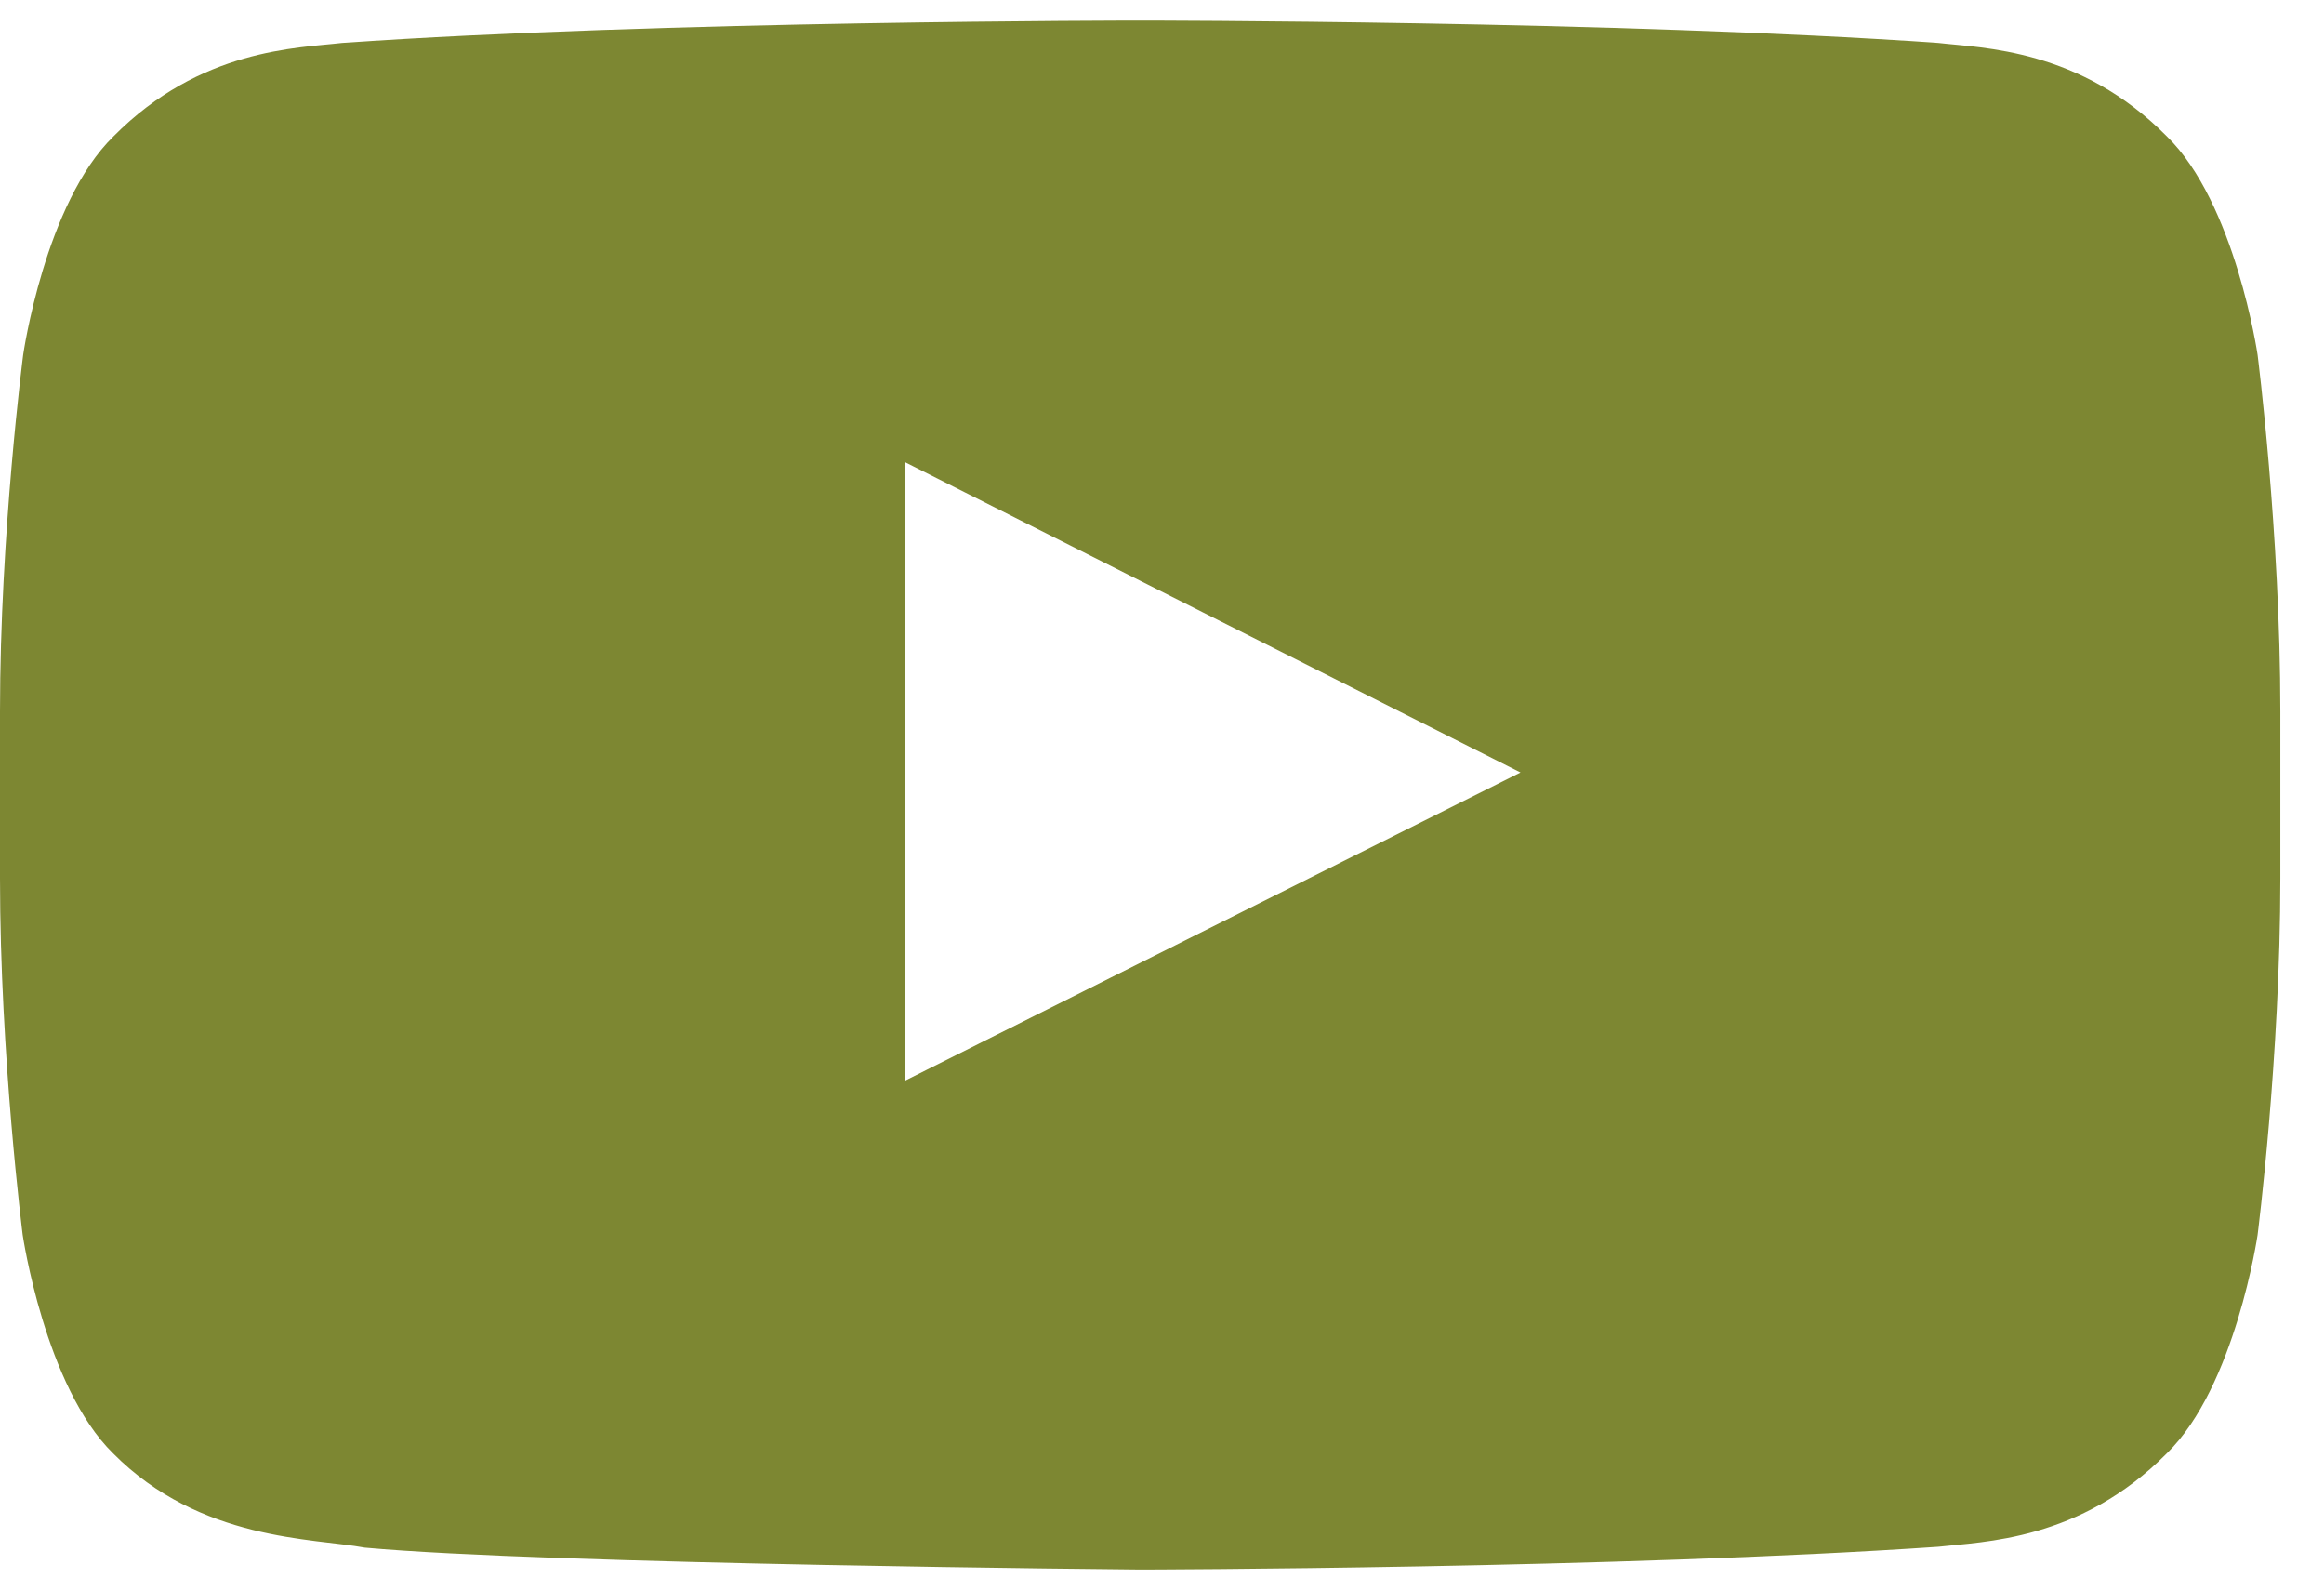 <svg width="38" height="26" viewBox="0 0 38 26" fill="none" xmlns="http://www.w3.org/2000/svg">
<g id="Lozenge">
<path id="Vector" d="M36.914 5.8C36.914 5.8 36.55 3.318 35.429 2.228C34.009 0.794 32.421 0.787 31.693 0.702C26.479 0.337 18.65 0.337 18.65 0.337H18.636C18.636 0.337 10.807 0.337 5.593 0.702C4.865 0.787 3.277 0.794 1.857 2.228C0.736 3.318 0.379 5.8 0.379 5.8C0.379 5.8 0 8.718 0 11.629V14.357C0 17.268 0.371 20.186 0.371 20.186C0.371 20.186 0.736 22.668 1.85 23.758C3.27 25.192 5.134 25.143 5.964 25.298C8.95 25.572 18.643 25.656 18.643 25.656C18.643 25.656 26.479 25.642 31.693 25.284C32.421 25.199 34.009 25.192 35.429 23.758C36.55 22.668 36.914 20.186 36.914 20.186C36.914 20.186 37.286 17.275 37.286 14.357V11.629C37.286 8.718 36.914 5.8 36.914 5.8ZM14.79 17.669V7.551L24.862 12.627L14.79 17.669Z" fill="#7D8732"/>
</g>
</svg>
